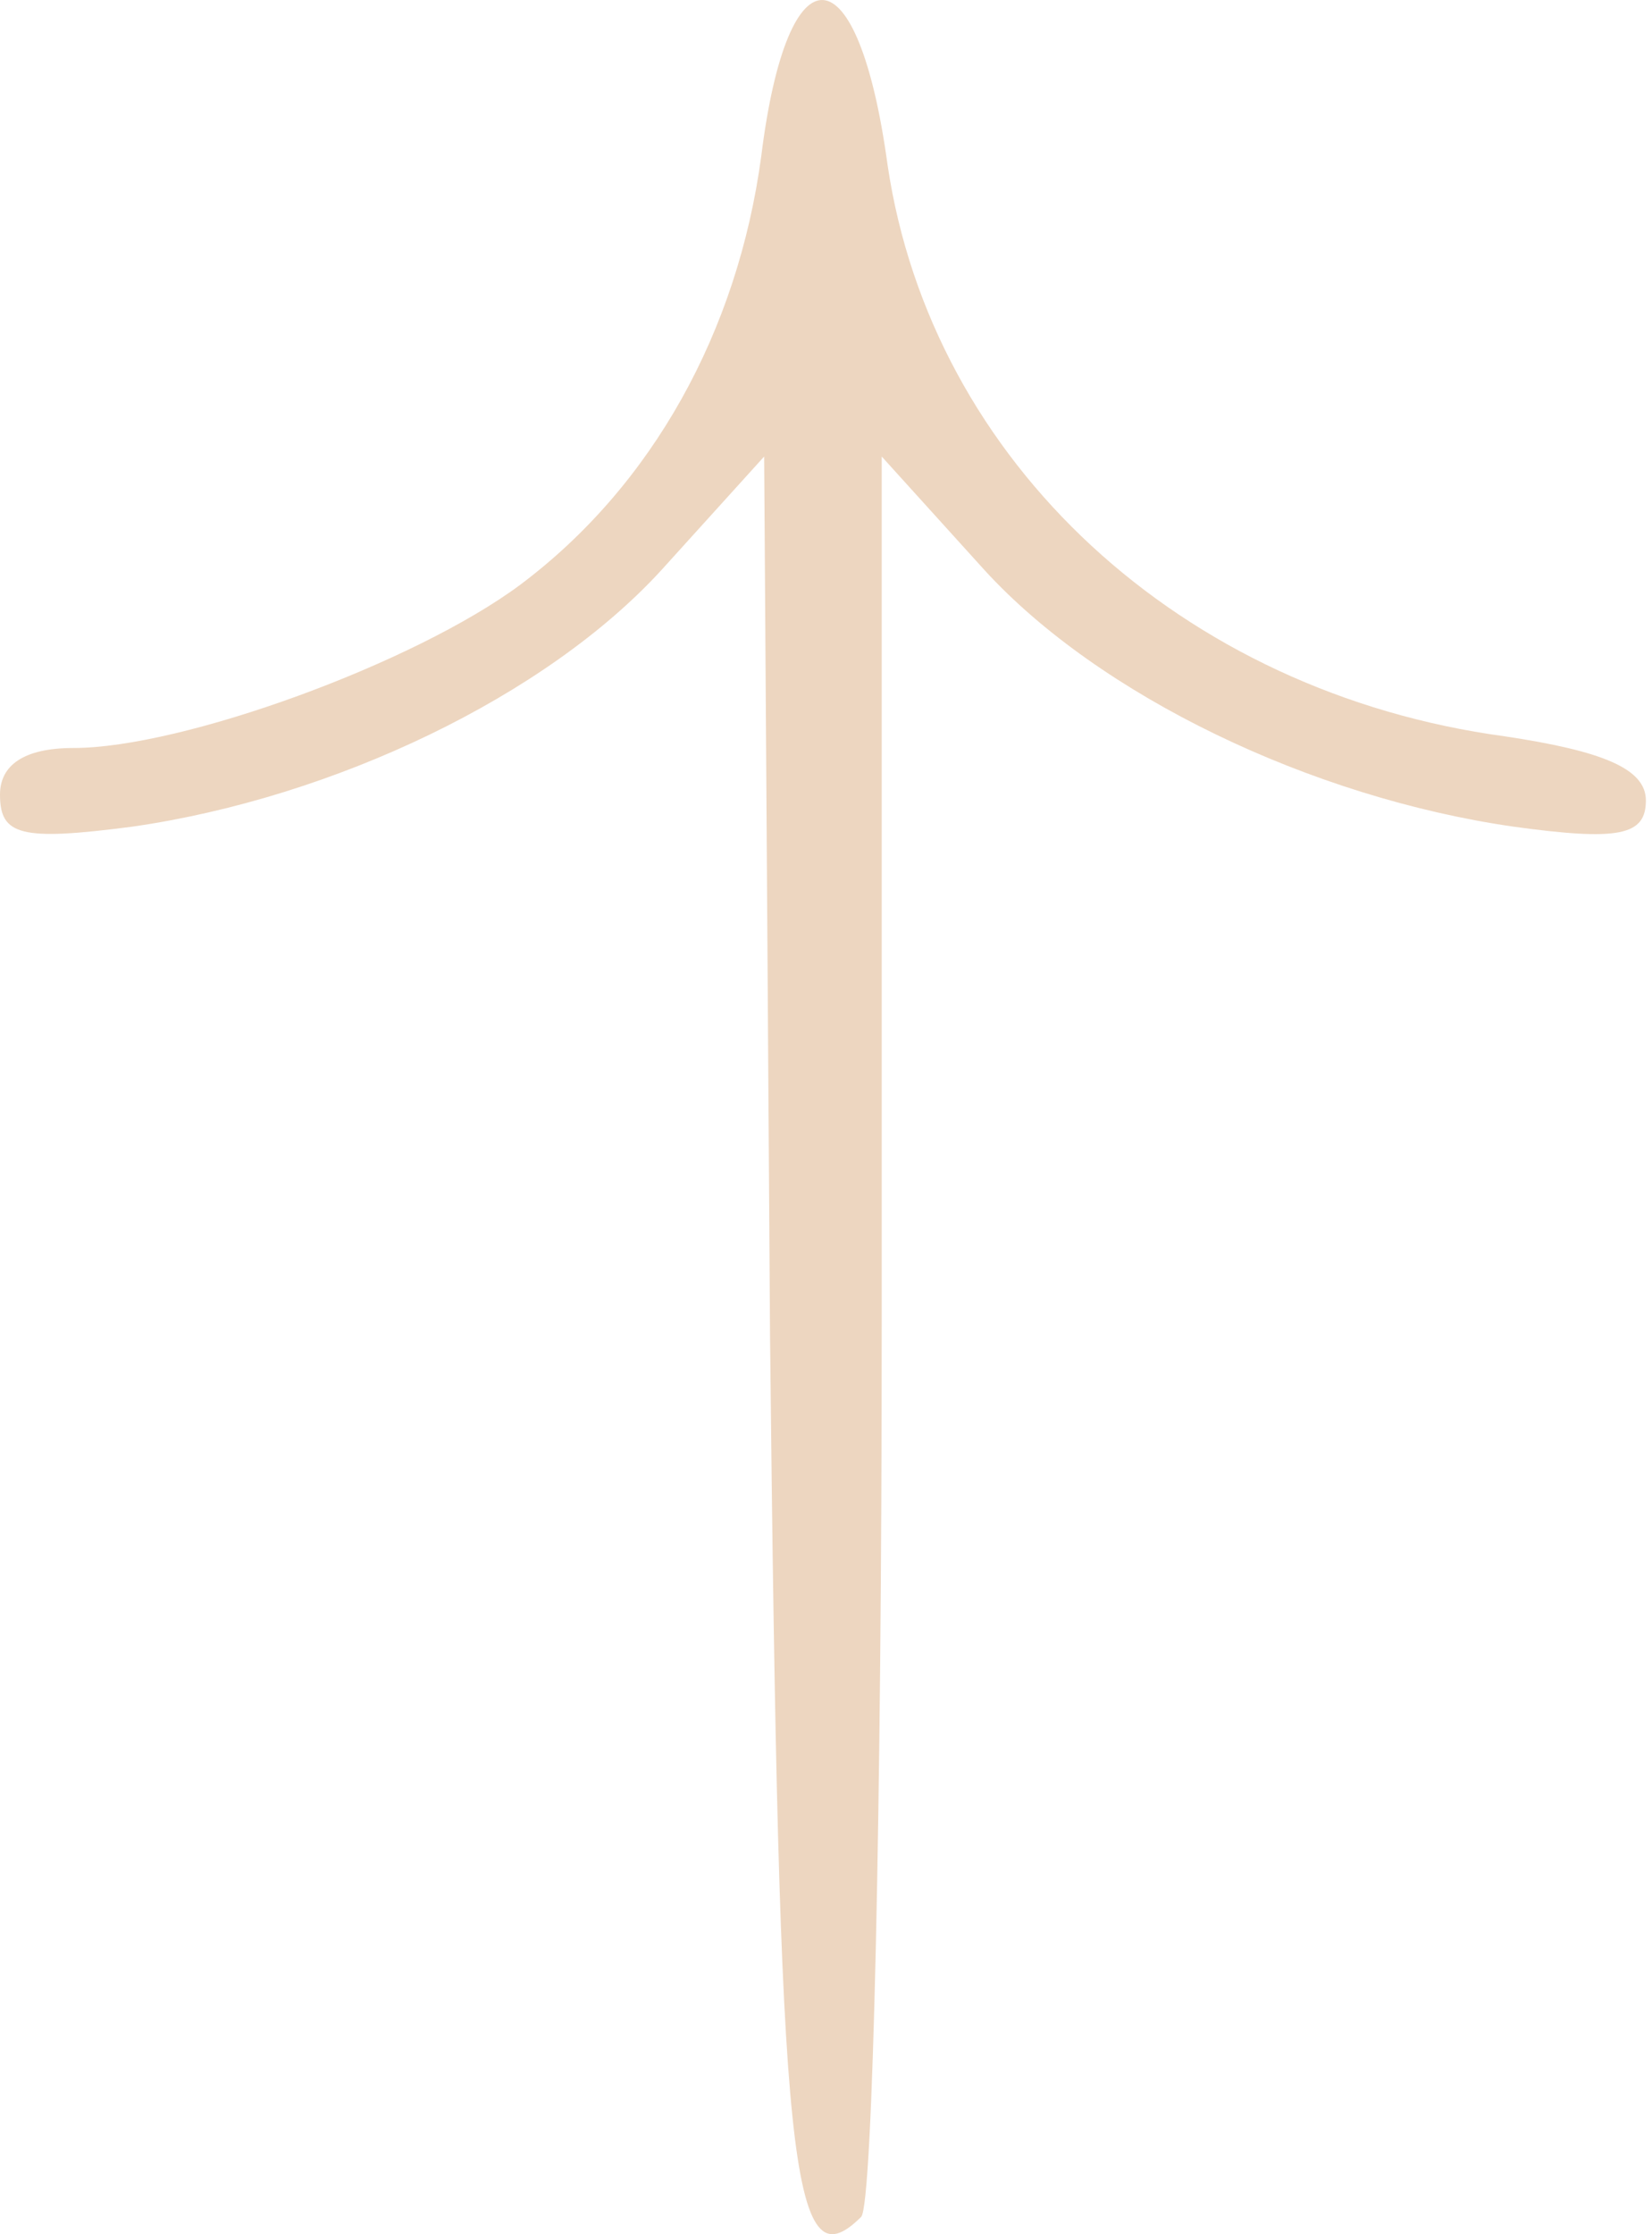 <svg width="71" height="96" viewBox="0 0 71 96" fill="none" xmlns="http://www.w3.org/2000/svg">
    <path d="M37.011 95.257C37.516 94.756 37.895 77.474 37.895 56.936L37.895 19.617L42.316 24.501C47.242 29.886 56.337 34.269 65.053 35.521C69.6 36.147 70.737 35.897 70.737 34.394C70.737 33.017 68.842 32.265 64.674 31.639C50.779 29.761 40.042 19.867 38.147 7.093C36.884 -2.174 33.853 -2.424 32.716 6.718C31.705 14.232 28.042 20.869 22.358 25.127C17.811 28.508 7.832 32.14 3.158 32.14C1.01 32.14 -2.45571e-05 32.891 -2.45571e-05 34.144C-2.45571e-05 35.897 0.884 36.147 5.684 35.521C14.4 34.269 23.495 29.886 28.421 24.501L32.842 19.617L33.095 57.437C33.474 93.379 33.979 98.263 37.011 95.257Z" fill="#EDD6C0"/>
</svg>
